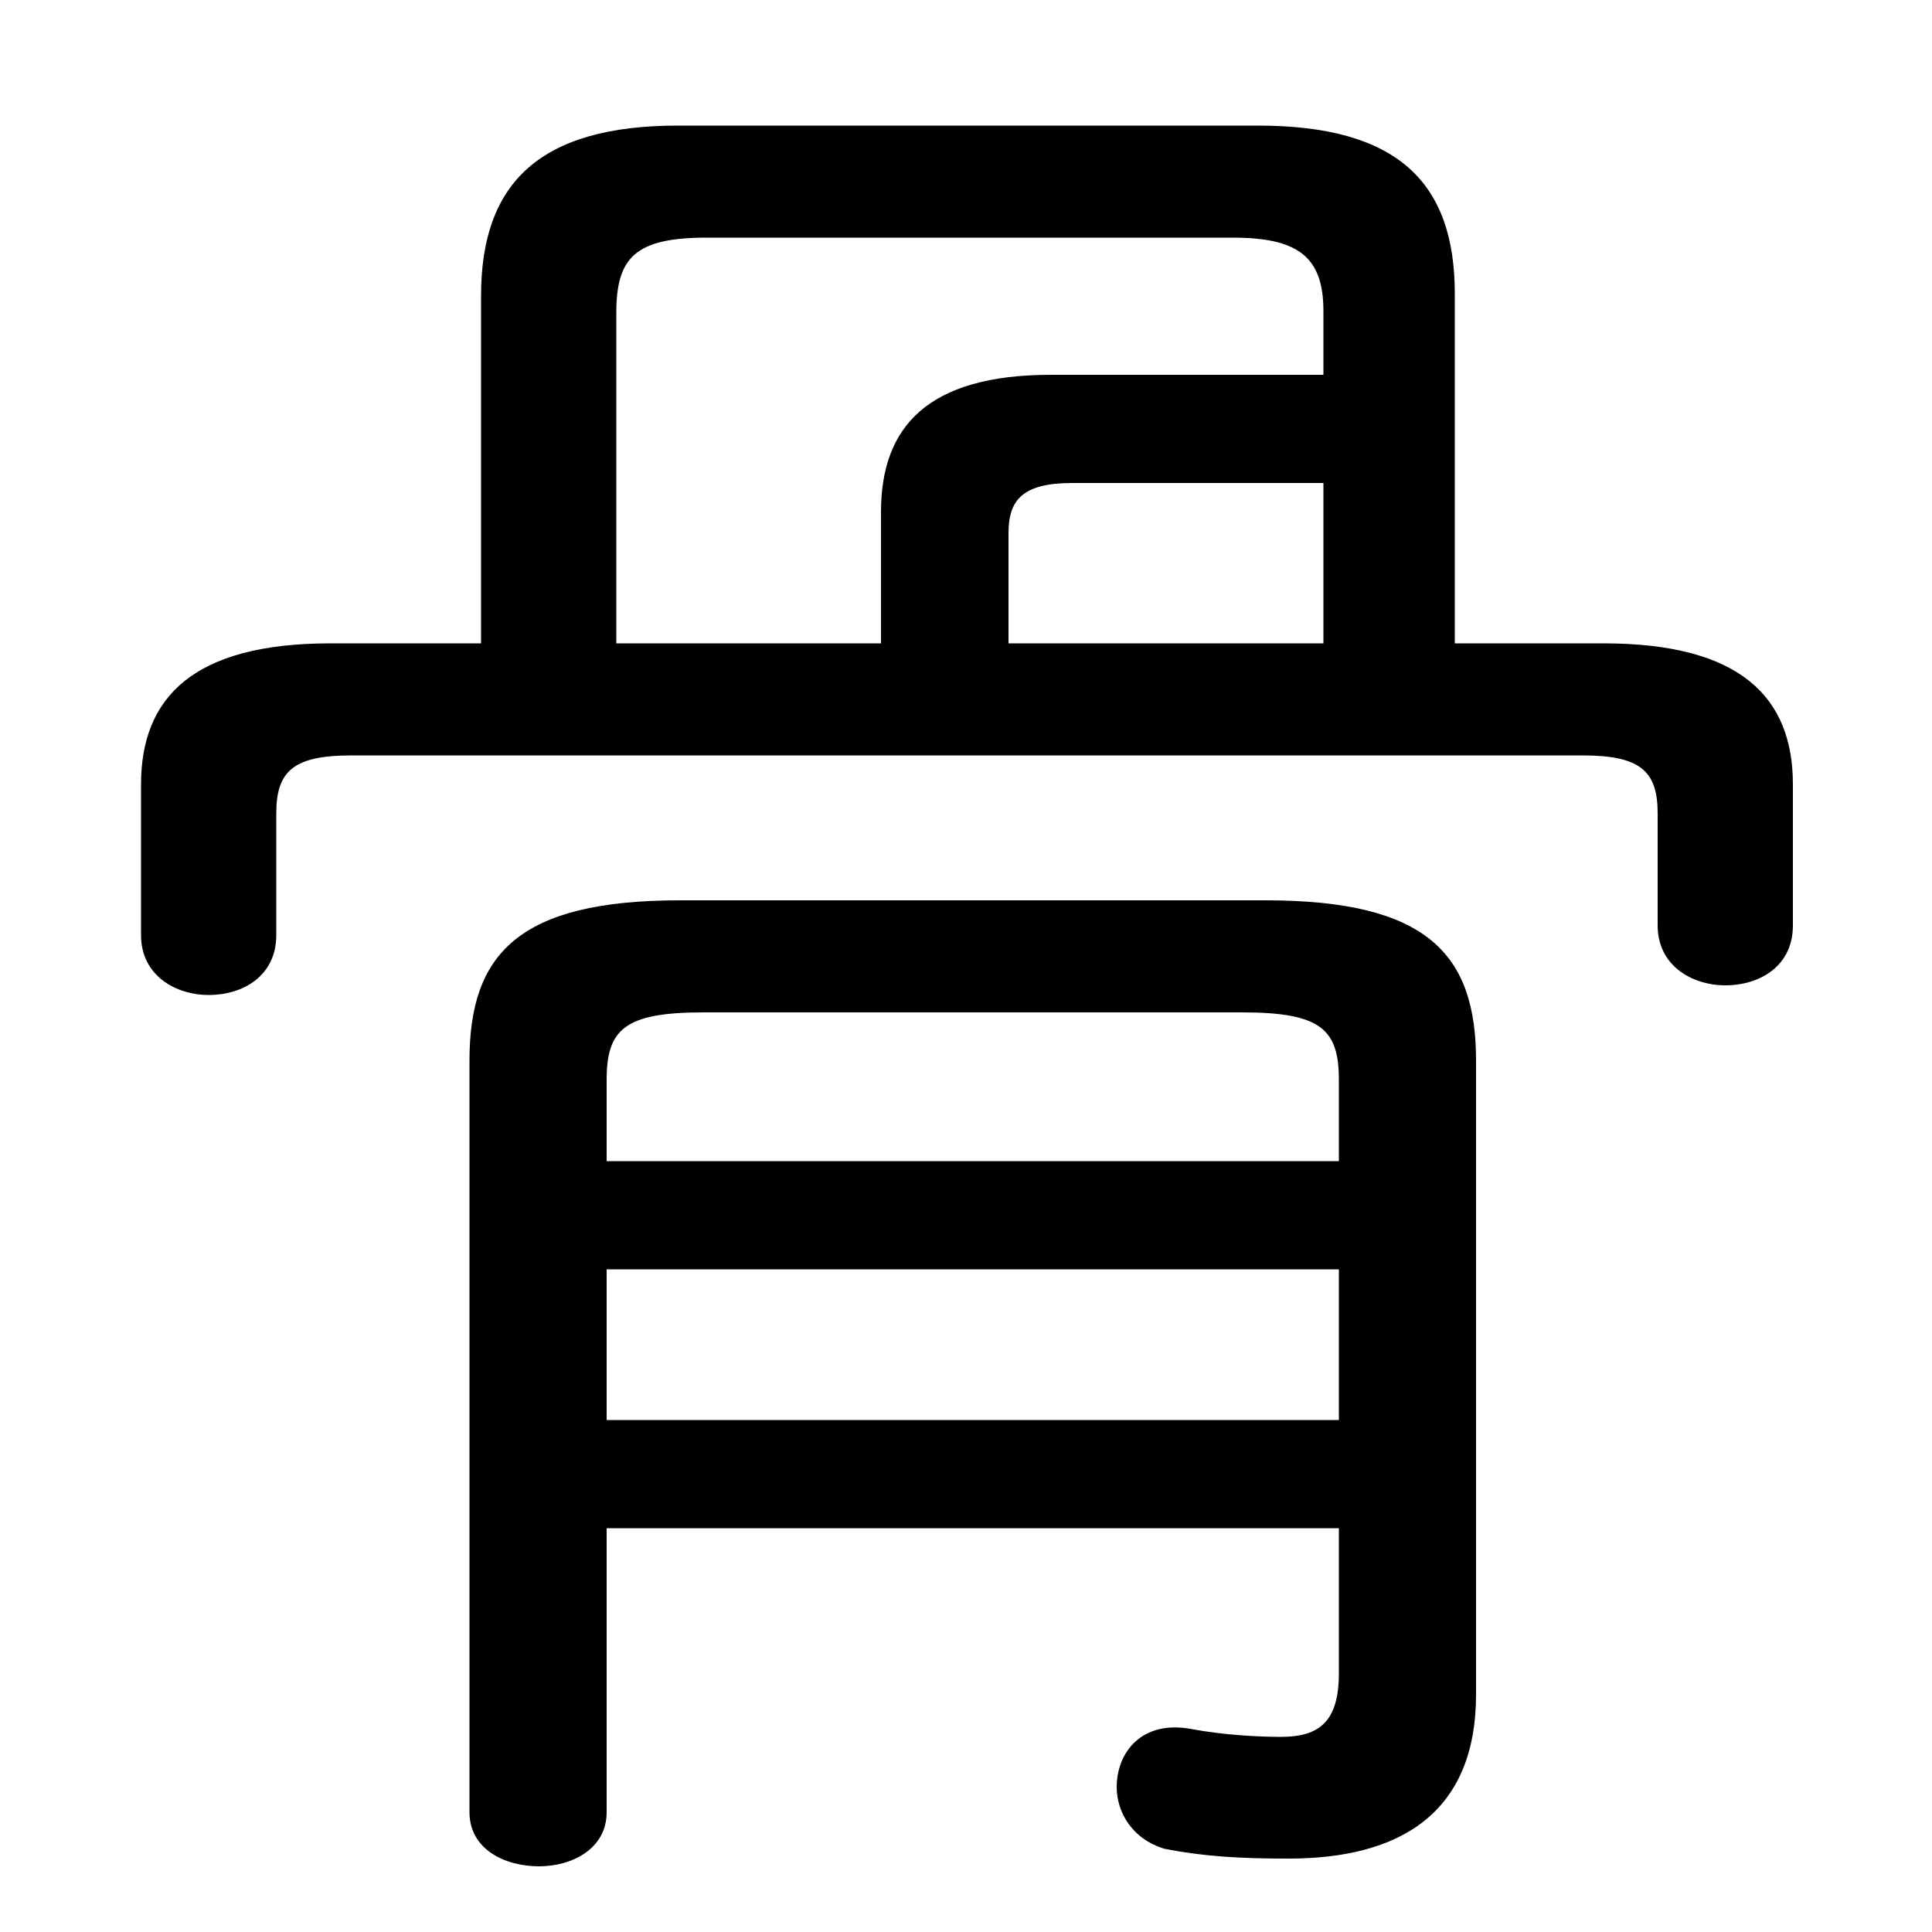 <svg xmlns="http://www.w3.org/2000/svg" viewBox="0 -44.0 50.0 50.0">
    <rect x="0" y="-44.0" width="50.0" height="50.0" fill="#808080" stroke="none"/>
    <g transform="scale(1, -1)">
        <!-- ボディの枠 -->
        <rect x="0" y="-6.0" width="50.0" height="50.0"
            stroke="white" fill="white"/>
        <!-- グリフ座標系の原点 -->
        <circle cx="0" cy="0" r="5" fill="white"/>
        <!-- グリフのアウトライン -->
        <g style="fill:black;stroke:#000000;stroke-width:0;stroke-linecap:round;stroke-linejoin:round;">
        <path d="M 12.45 27.35 L 8.55 27.35 C 5.0 27.35 3.65 25.95 3.65 23.7 L 3.65 19.8 C 3.65 18.75 4.55 18.25 5.4 18.25 C 6.3 18.25 7.15 18.75 7.15 19.8 L 7.15 22.95 C 7.15 24.05 7.6 24.45 9.1 24.45 L 40.95 24.45 C 42.45 24.45 42.9 24.05 42.9 22.95 L 42.9 20.05 C 42.9 19.0 43.8 18.5 44.65 18.5 C 45.55 18.5 46.4 19.0 46.4 20.05 L 46.4 23.7 C 46.4 25.95 45.05 27.35 41.5 27.35 L 37.65 27.35 L 37.65 36.4 C 37.65 39.3 36.15 40.75 32.55 40.75 L 17.55 40.75 C 13.95 40.75 12.45 39.25 12.45 36.35 Z M 15.95 27.35 L 15.95 35.9 C 15.95 37.35 16.45 37.85 18.3 37.85 L 31.9 37.85 C 33.6 37.85 34.25 37.35 34.25 35.95 L 34.25 34.3 L 27.2 34.3 C 24.0 34.3 22.8 32.95 22.8 30.75 L 22.8 27.35 Z M 34.25 27.35 L 26.1 27.35 L 26.1 30.2 C 26.1 31.05 26.45 31.5 27.75 31.5 L 34.25 31.5 Z M 15.7 4.45 L 34.65 4.45 L 34.65 0.7 C 34.65 -0.55 34.15 -0.95 33.15 -0.95 C 32.55 -0.95 31.65 -0.9 30.85 -0.75 C 29.55 -0.5 28.9 -1.35 28.9 -2.25 C 28.9 -2.9 29.3 -3.6 30.15 -3.85 C 31.2 -4.05 32.1 -4.1 33.35 -4.1 C 36.2 -4.1 38.2 -2.95 38.2 0.15 L 38.2 16.55 C 38.2 19.3 36.95 20.7 32.75 20.7 L 17.6 20.7 C 13.4 20.7 12.15 19.3 12.15 16.55 L 12.15 -2.9 C 12.15 -3.85 13.05 -4.3 13.95 -4.3 C 14.8 -4.3 15.7 -3.85 15.7 -2.9 Z M 15.7 7.25 L 15.7 11.15 L 34.65 11.15 L 34.65 7.25 Z M 15.7 13.95 L 15.7 16.05 C 15.7 17.35 16.15 17.8 18.2 17.8 L 32.15 17.8 C 34.2 17.8 34.65 17.35 34.65 16.05 L 34.65 13.95 Z"/>
    </g>
    </g>
</svg>
